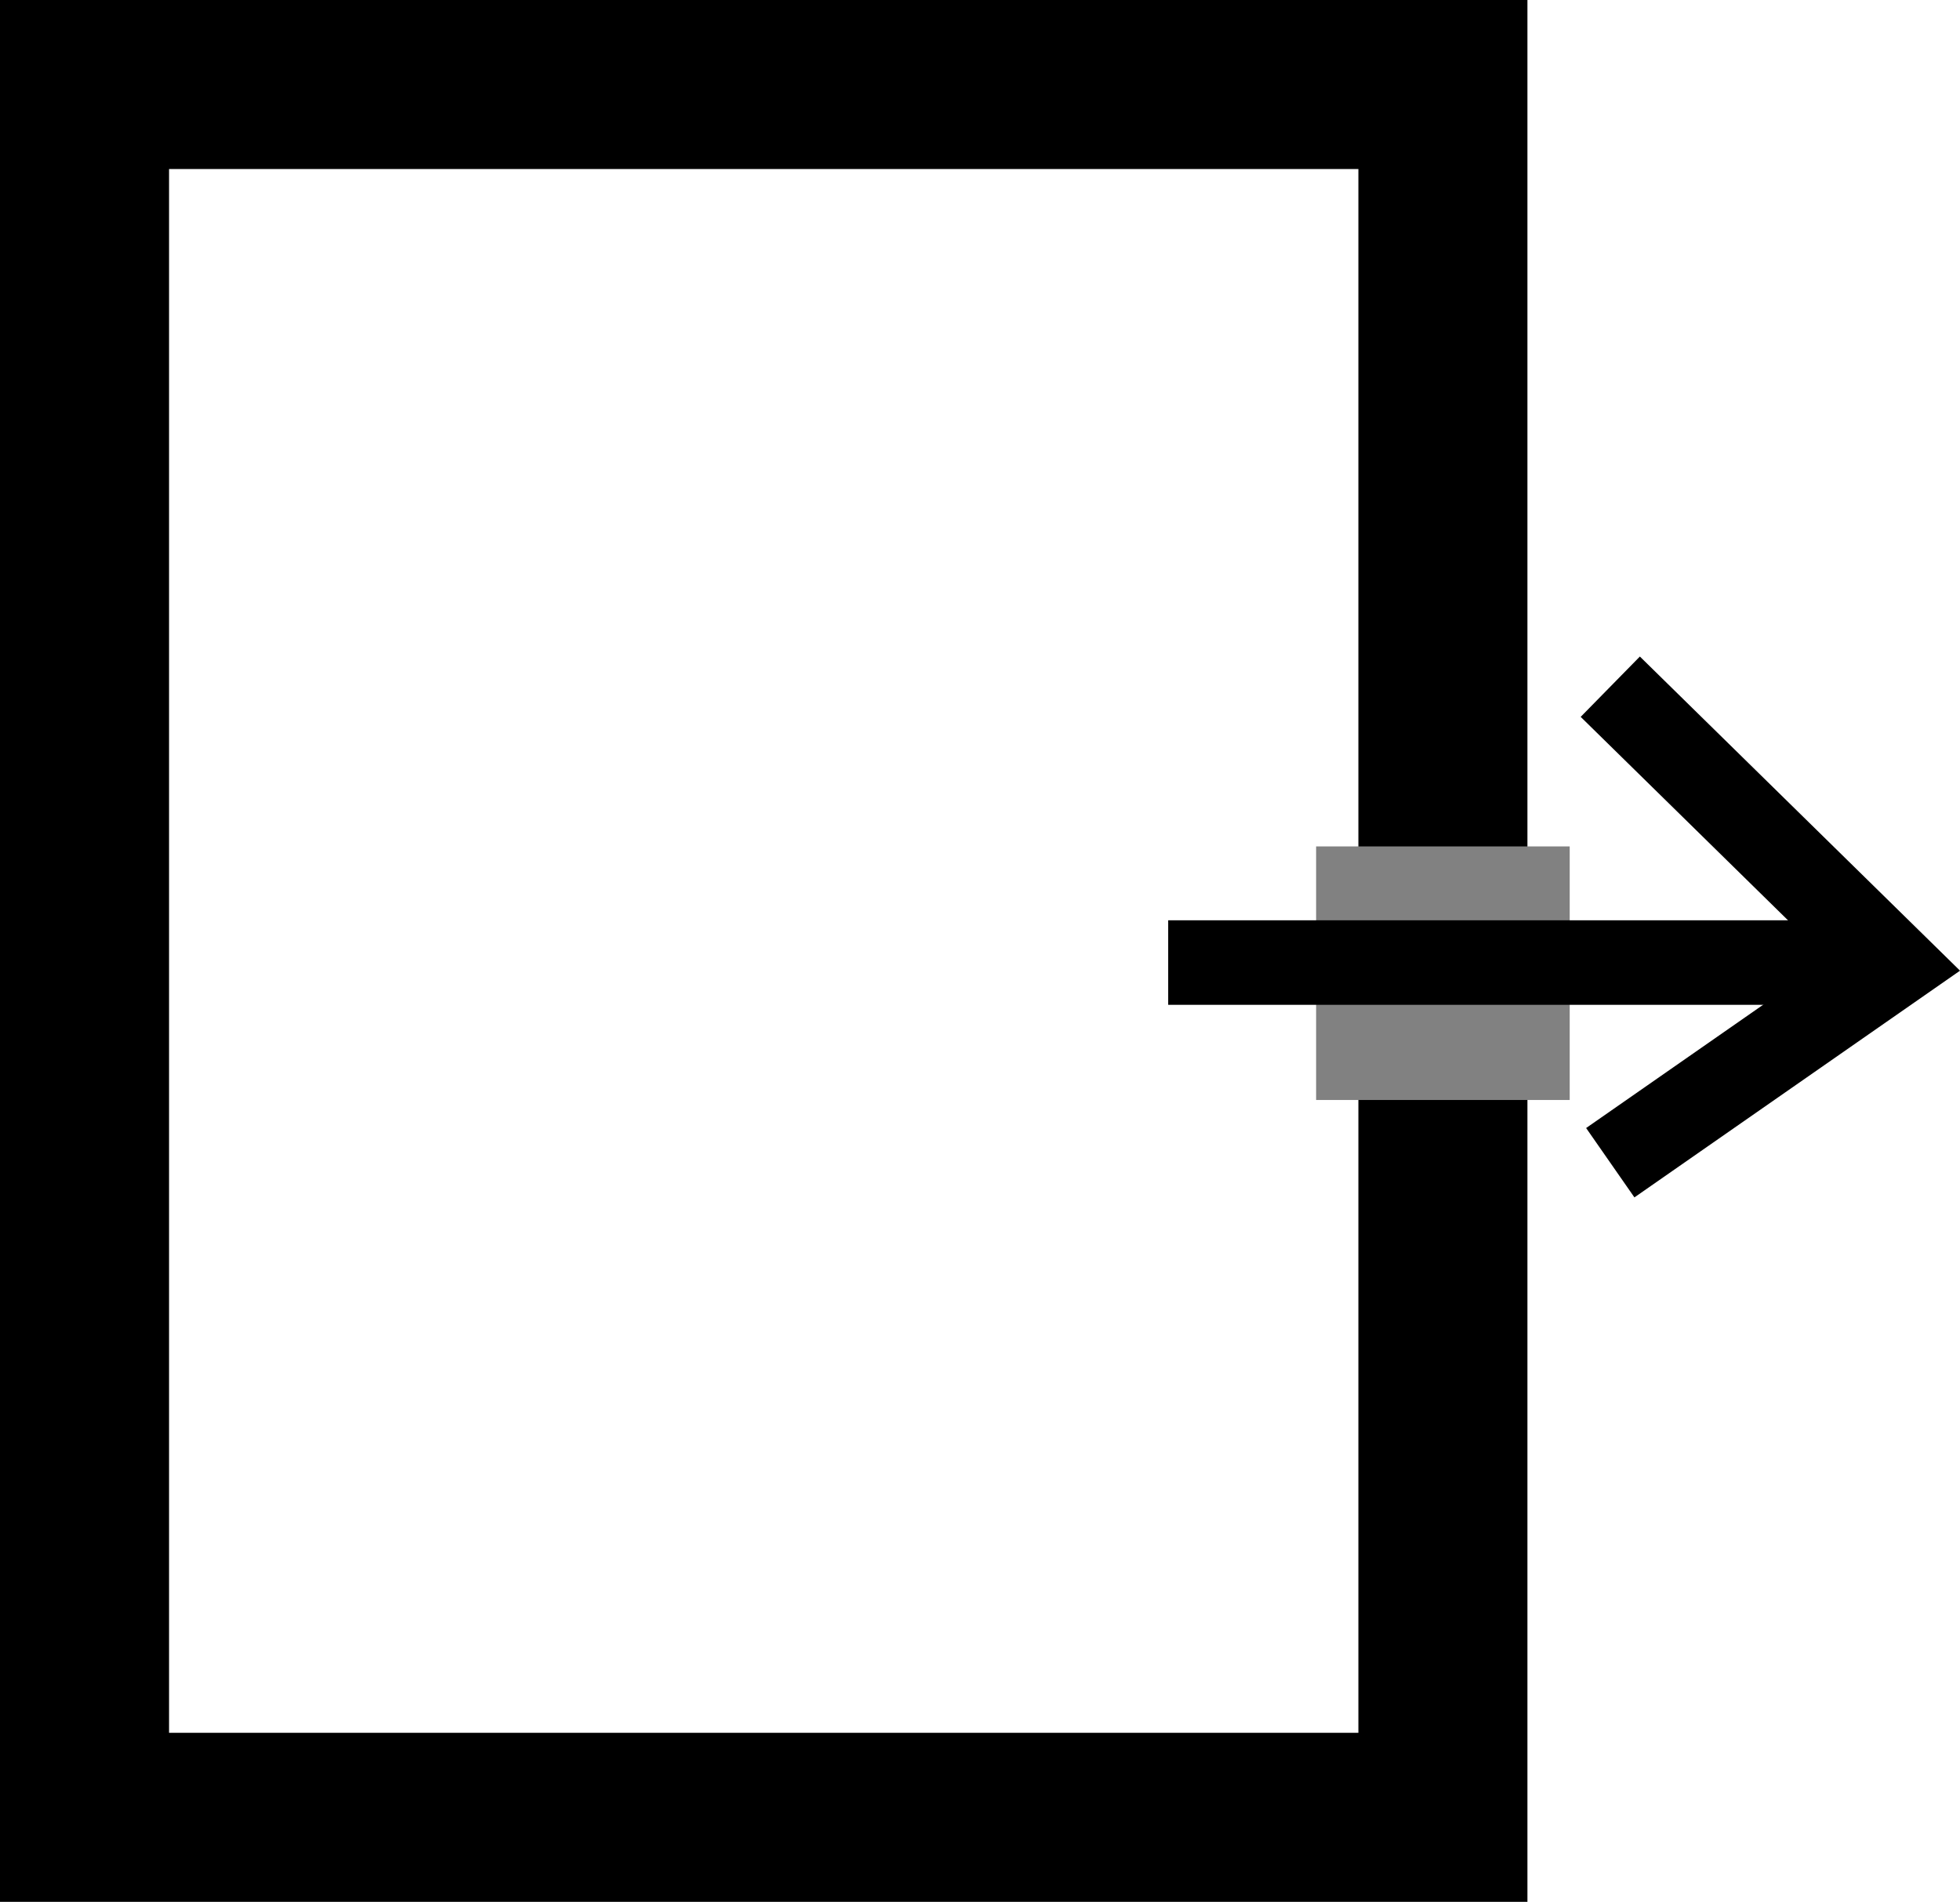 <svg xmlns="http://www.w3.org/2000/svg" viewBox="0 0 46.376 45"><defs><style>.a,.c,.e{fill:none;}.a,.c{stroke:#000;}.a{stroke-width:4px;}.b{fill:#818181;}.c{stroke-width:2px;}.d{stroke:none;}</style></defs><g class="a"><rect class="d" width="36.141" height="45"/><rect class="e" x="2" y="2" width="32.141" height="41"/></g><rect class="b" width="6" height="6" transform="translate(31.141 20.027)"/><g transform="translate(27.641 16.248)"><path class="c" d="M2768.246,6399.284l6.714,6.588-6.714,4.675" transform="translate(-2757.786 -6399.284)"/><line class="c" x1="16.268" transform="translate(0 6.527)"/></g></svg>